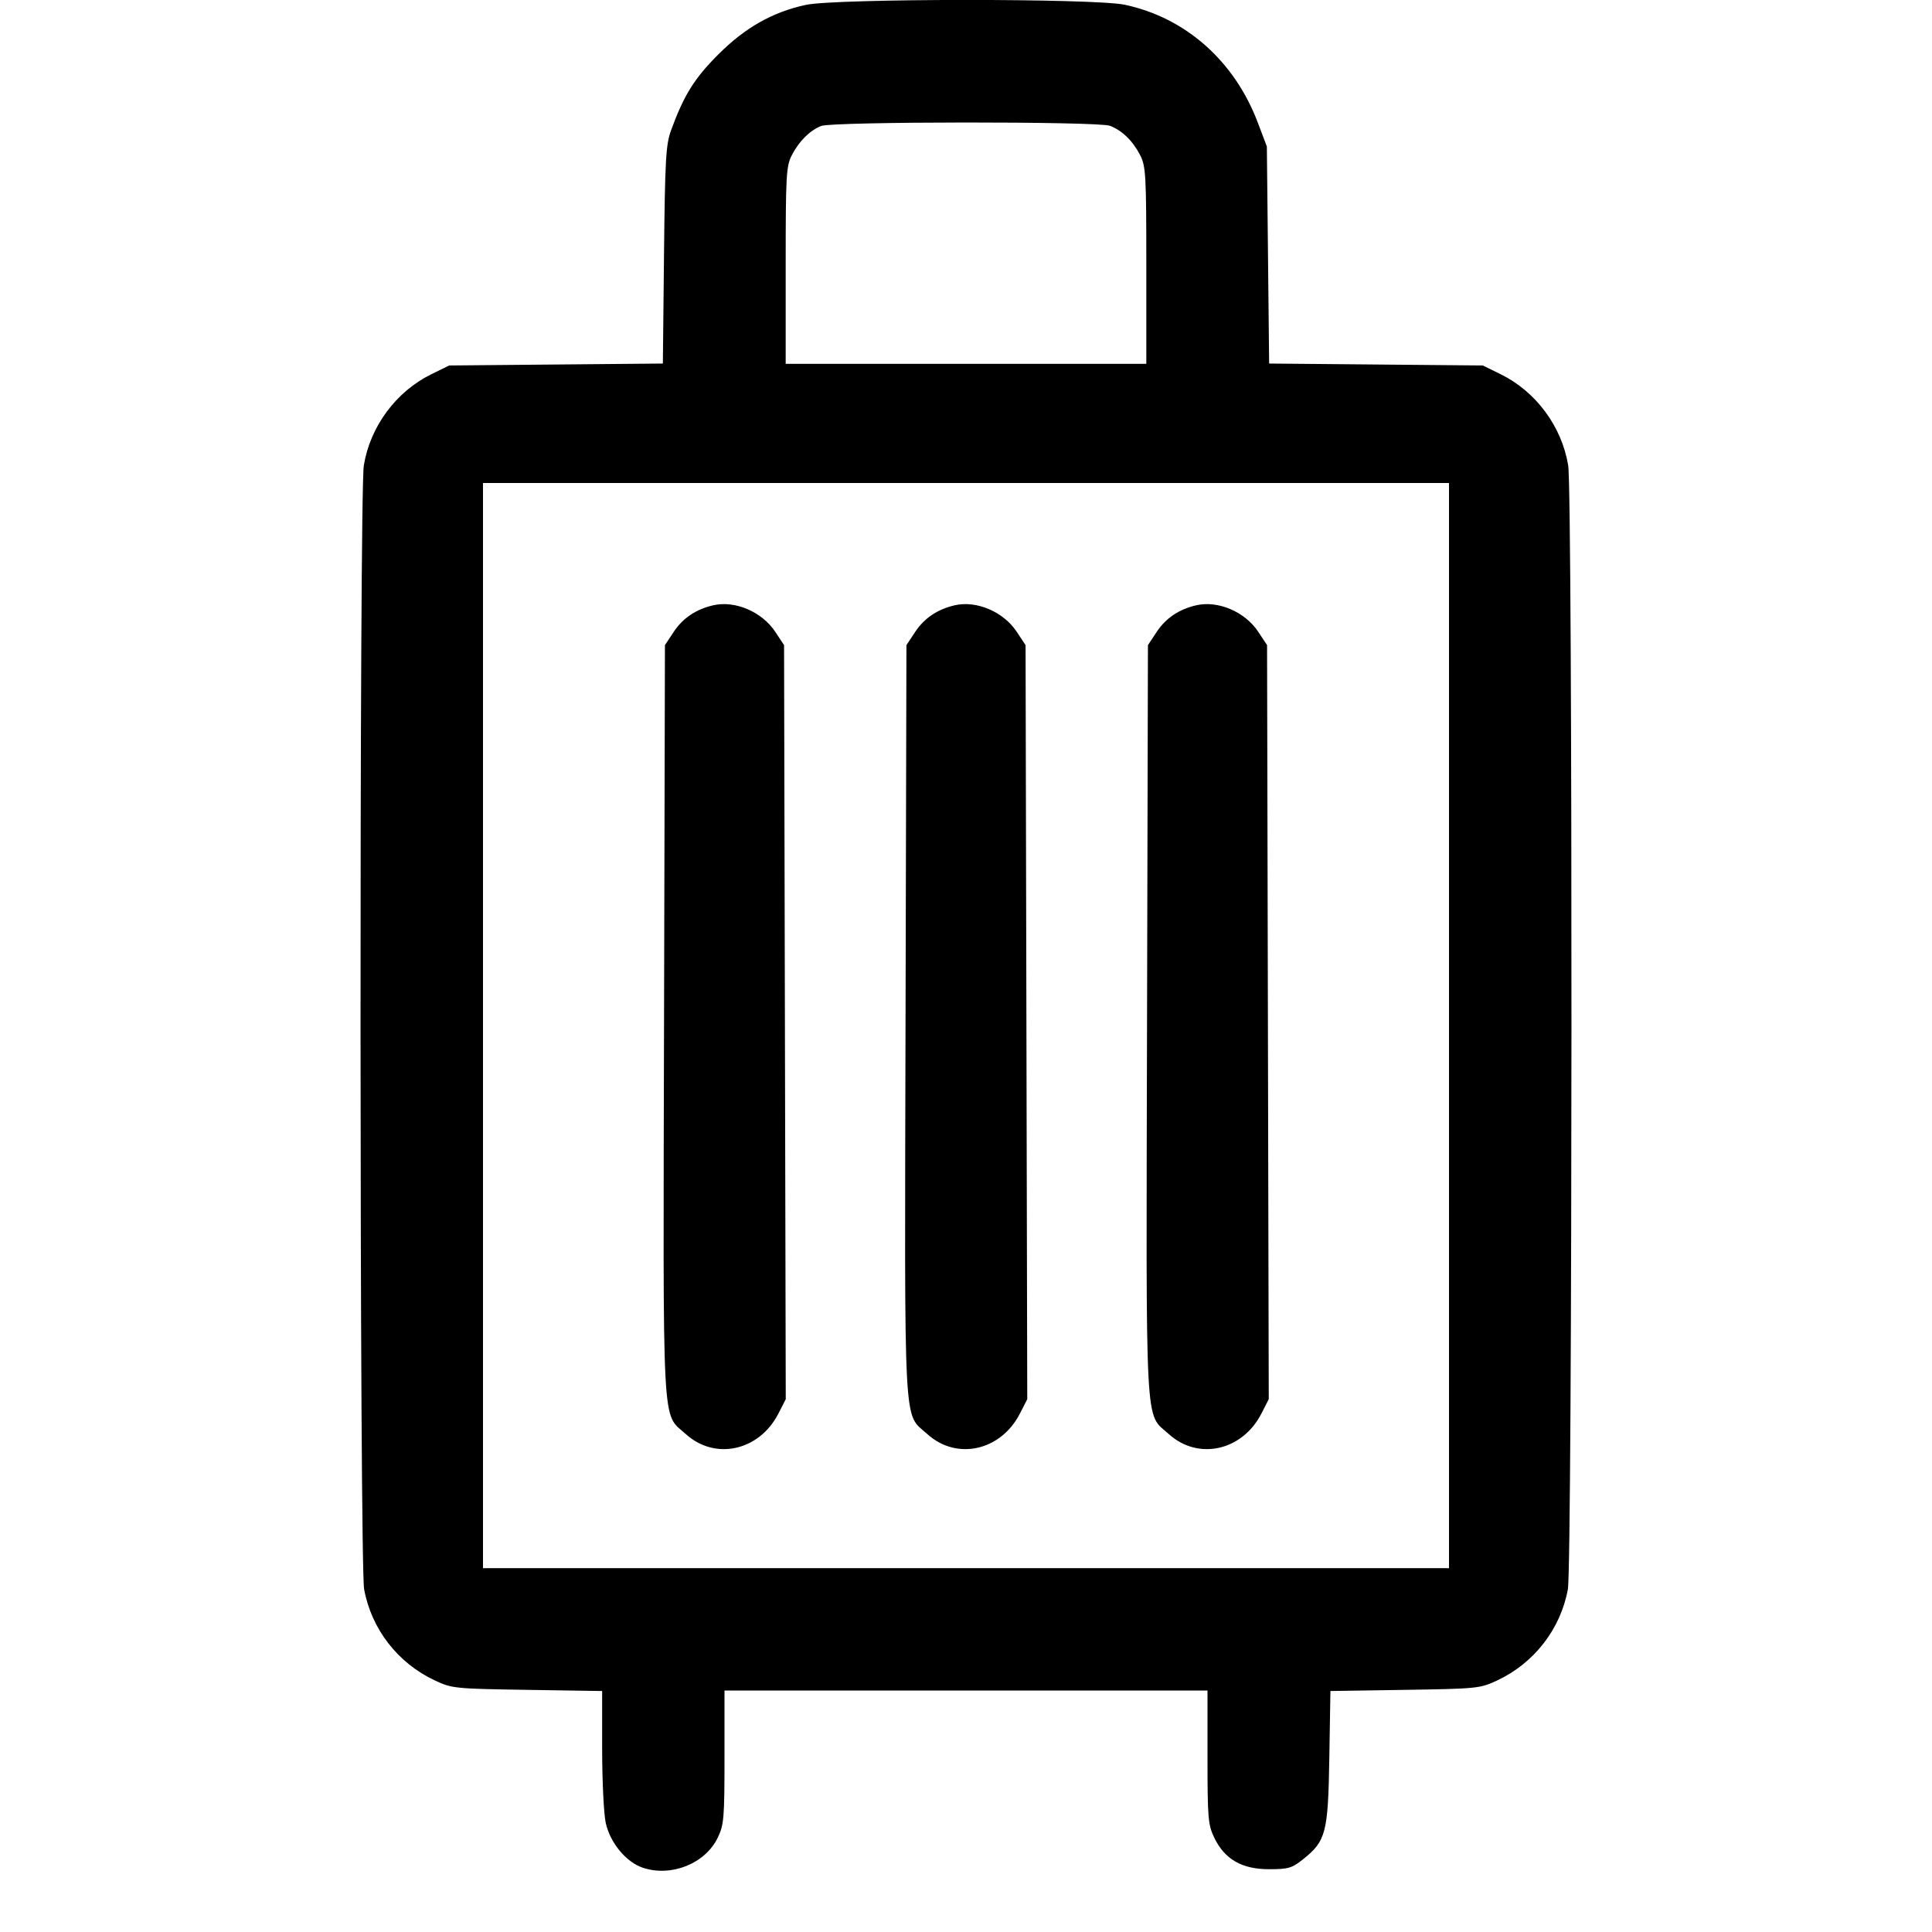 <svg fill="currentColor" viewBox="0 0 256 256" xmlns="http://www.w3.org/2000/svg"><path d="M106.774 0.647 C 102.337 1.611,98.723 3.662,95.146 7.246 C 91.989 10.409,90.616 12.619,88.914 17.280 C 88.230 19.152,88.116 21.174,87.984 33.792 L 87.833 48.171 73.677 48.299 L 59.520 48.427 57.159 49.586 C 52.478 51.885,49.053 56.511,48.207 61.675 C 47.601 65.378,47.642 207.267,48.250 210.588 C 49.215 215.852,52.708 220.362,57.600 222.660 C 59.875 223.729,60.248 223.767,69.867 223.915 L 79.787 224.069 79.787 231.693 C 79.787 235.887,79.999 240.310,80.259 241.522 C 80.827 244.167,82.969 246.757,85.198 247.492 C 88.962 248.735,93.441 246.937,95.095 243.520 C 95.928 241.800,96.000 240.947,96.000 232.825 L 96.000 224.000 128.000 224.000 L 160.000 224.000 160.000 232.825 C 160.000 240.947,160.072 241.800,160.905 243.520 C 162.286 246.373,164.561 247.680,168.143 247.680 C 170.705 247.680,171.190 247.539,172.654 246.373 C 175.703 243.941,175.981 242.865,176.143 232.887 L 176.287 224.068 186.170 223.915 C 195.750 223.767,196.125 223.728,198.400 222.660 C 203.292 220.362,206.785 215.852,207.750 210.588 C 208.358 207.267,208.399 65.378,207.793 61.675 C 206.947 56.511,203.522 51.885,198.841 49.586 L 196.480 48.427 182.323 48.299 L 168.167 48.171 168.016 33.792 L 167.865 19.413 166.652 16.213 C 163.565 8.068,157.082 2.335,149.029 0.628 C 144.981 -0.229,110.738 -0.214,106.774 0.647 M147.066 16.668 C 148.684 17.282,150.102 18.659,151.082 20.570 C 151.827 22.024,151.893 23.214,151.893 35.183 L 151.893 48.213 128.000 48.213 L 104.107 48.213 104.107 35.183 C 104.107 23.214,104.173 22.024,104.918 20.570 C 105.866 18.722,107.298 17.292,108.800 16.693 C 110.305 16.093,145.488 16.071,147.066 16.668 M192.000 135.893 L 192.000 207.787 128.000 207.787 L 64.000 207.787 64.000 135.893 L 64.000 64.000 128.000 64.000 L 192.000 64.000 192.000 135.893 M94.507 80.203 C 92.229 80.727,90.476 81.905,89.278 83.714 L 88.107 85.484 87.989 135.222 C 87.858 190.778,87.665 187.125,90.879 190.029 C 94.776 193.549,100.620 192.244,103.152 187.288 L 104.117 185.398 104.005 135.441 L 103.893 85.484 102.720 83.711 C 100.967 81.062,97.397 79.537,94.507 80.203 M126.507 80.203 C 124.229 80.727,122.476 81.905,121.278 83.714 L 120.107 85.484 119.989 135.222 C 119.858 190.778,119.665 187.125,122.879 190.029 C 126.776 193.549,132.620 192.244,135.152 187.288 L 136.117 185.398 136.005 135.441 L 135.893 85.484 134.720 83.711 C 132.967 81.062,129.397 79.537,126.507 80.203 M158.507 80.203 C 156.229 80.727,154.476 81.905,153.278 83.714 L 152.107 85.484 151.989 135.222 C 151.858 190.778,151.665 187.125,154.879 190.029 C 158.776 193.549,164.620 192.244,167.152 187.288 L 168.117 185.398 168.005 135.441 L 167.893 85.484 166.720 83.711 C 164.967 81.062,161.397 79.537,158.507 80.203 " stroke="none" fill-rule="evenodd"></path></svg>